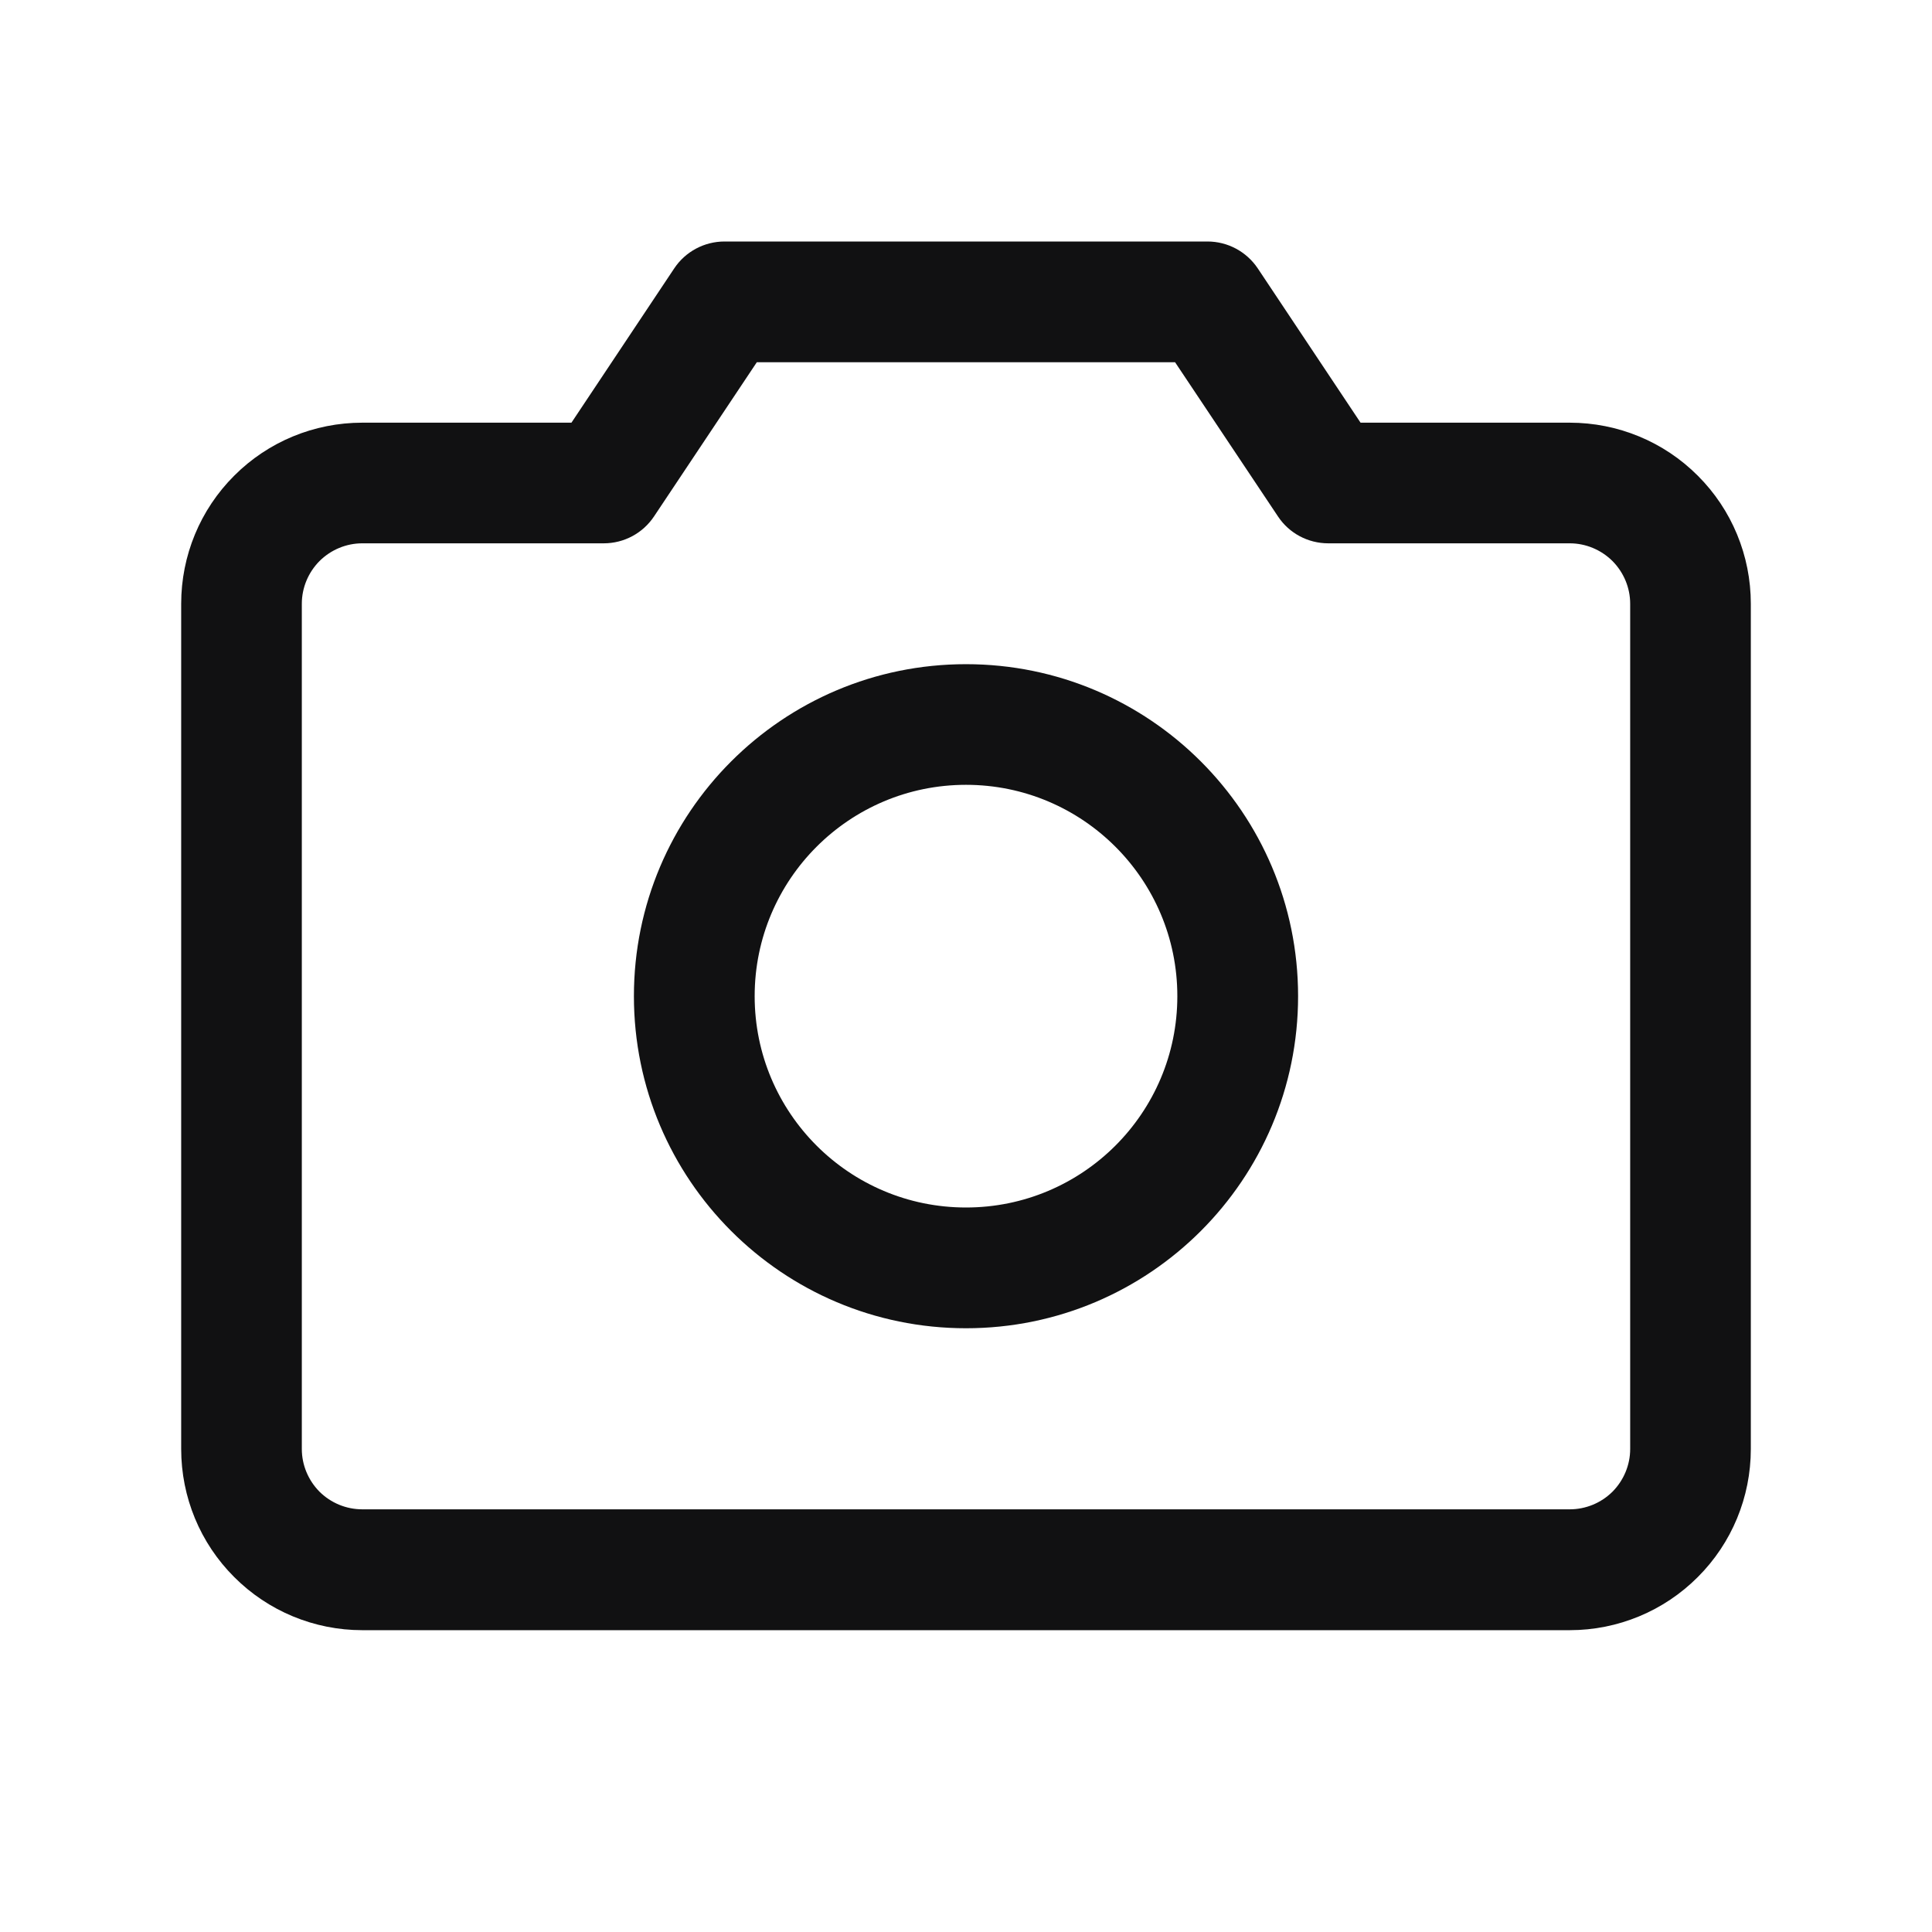<svg width="18" height="18" viewBox="0 0 18 18" fill="none" xmlns="http://www.w3.org/2000/svg">
<path fill-rule="evenodd" clip-rule="evenodd" d="M6.282 2.5C6.386 2.344 6.562 2.25 6.75 2.25H11.25C11.438 2.25 11.613 2.344 11.718 2.5L12.676 3.938H14.625C15.073 3.938 15.502 4.115 15.818 4.432C16.135 4.748 16.312 5.177 16.312 5.625V13.5C16.312 13.948 16.135 14.377 15.818 14.693C15.502 15.01 15.073 15.188 14.625 15.188H3.375C2.927 15.188 2.498 15.01 2.182 14.693C1.865 14.377 1.688 13.948 1.688 13.5V5.625C1.688 5.177 1.865 4.748 2.182 4.432C2.498 4.115 2.927 3.938 3.375 3.938H5.324L6.282 2.5ZM7.051 3.375L6.093 4.812C5.988 4.969 5.813 5.062 5.625 5.062H3.375C3.226 5.062 3.083 5.122 2.977 5.227C2.872 5.333 2.812 5.476 2.812 5.625V13.5C2.812 13.649 2.872 13.792 2.977 13.898C3.083 14.003 3.226 14.062 3.375 14.062H14.625C14.774 14.062 14.917 14.003 15.023 13.898C15.128 13.792 15.188 13.649 15.188 13.5V5.625C15.188 5.476 15.128 5.333 15.023 5.227C14.917 5.122 14.774 5.062 14.625 5.062H12.375C12.187 5.062 12.011 4.969 11.907 4.812L10.948 3.375H7.051Z" fill="#111112"/>
<path fill-rule="evenodd" clip-rule="evenodd" d="M9 7.312C7.913 7.312 7.031 8.194 7.031 9.281C7.031 10.369 7.913 11.25 9 11.25C10.087 11.25 10.969 10.369 10.969 9.281C10.969 8.194 10.087 7.312 9 7.312ZM5.906 9.281C5.906 7.573 7.291 6.188 9 6.188C10.709 6.188 12.094 7.573 12.094 9.281C12.094 10.99 10.709 12.375 9 12.375C7.291 12.375 5.906 10.99 5.906 9.281Z" fill="#111112"/>
</svg>

